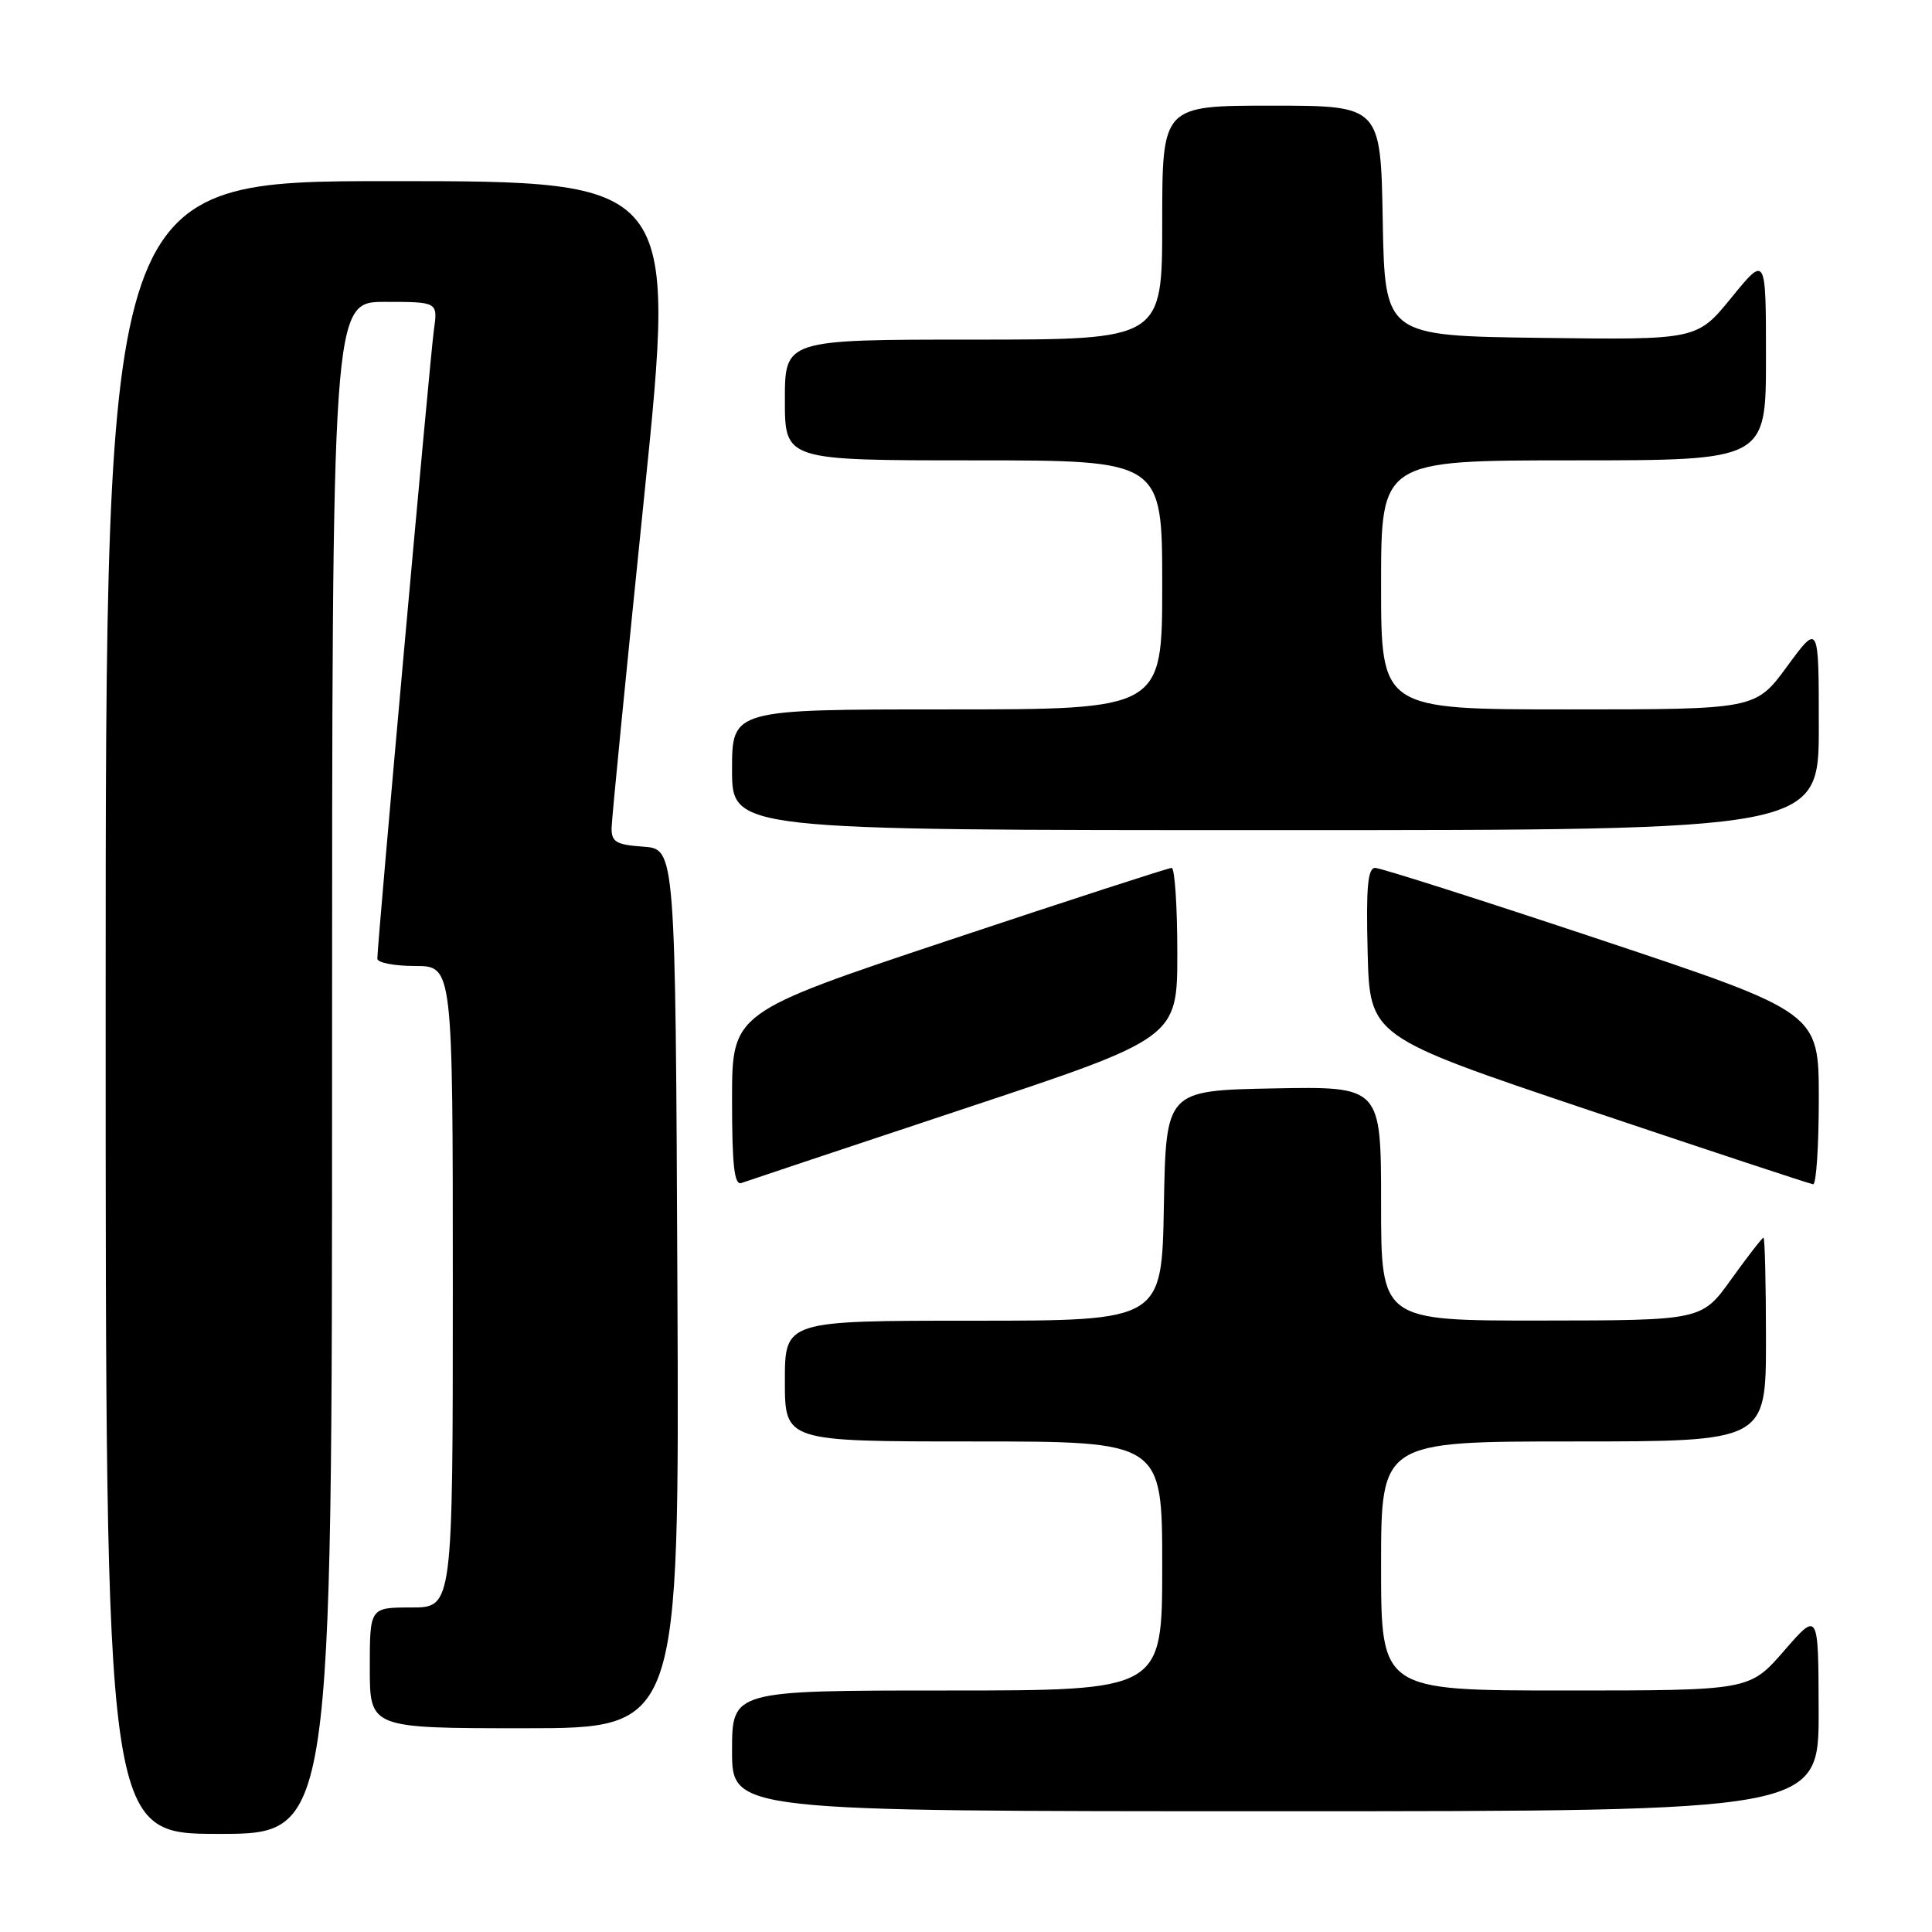 <?xml version="1.0" encoding="UTF-8" standalone="no"?>
<!DOCTYPE svg PUBLIC "-//W3C//DTD SVG 1.1//EN" "http://www.w3.org/Graphics/SVG/1.1/DTD/svg11.dtd" >
<svg xmlns="http://www.w3.org/2000/svg" xmlns:xlink="http://www.w3.org/1999/xlink" version="1.1" viewBox="0 0 256 256">
 <g >
 <path fill="currentColor"
d=" M 44.00 141.50 C 44.00 40.00 44.00 40.00 51.01 40.00 C 58.02 40.00 58.02 40.00 57.49 43.75 C 56.99 47.30 50.00 124.97 50.00 127.03 C 50.00 127.56 52.25 128.00 55.00 128.00 C 60.00 128.00 60.00 128.00 60.00 170.50 C 60.00 213.00 60.00 213.00 54.50 213.00 C 49.00 213.00 49.00 213.00 49.00 221.00 C 49.00 229.00 49.00 229.00 69.51 229.00 C 90.02 229.00 90.02 229.00 89.76 170.75 C 89.50 112.50 89.50 112.50 85.25 112.19 C 81.62 111.93 81.01 111.56 81.04 109.69 C 81.06 108.49 83.01 88.71 85.36 65.75 C 89.63 24.00 89.63 24.00 51.81 24.00 C 14.00 24.00 14.00 24.00 14.00 133.50 C 14.00 243.00 14.00 243.00 29.00 243.00 C 44.00 243.00 44.00 243.00 44.00 141.50 Z  M 240.98 226.75 C 240.95 213.50 240.95 213.50 236.39 218.75 C 231.82 224.00 231.82 224.00 207.41 224.00 C 183.00 224.00 183.00 224.00 183.00 207.50 C 183.00 191.00 183.00 191.00 208.50 191.00 C 234.00 191.00 234.00 191.00 234.00 177.50 C 234.00 170.07 233.85 164.00 233.67 164.00 C 233.50 164.00 231.58 166.47 229.42 169.48 C 225.50 174.96 225.50 174.96 204.25 174.98 C 183.00 175.00 183.00 175.00 183.00 159.47 C 183.00 143.95 183.00 143.95 168.75 144.22 C 154.50 144.50 154.50 144.50 154.22 159.75 C 153.95 175.00 153.95 175.00 128.97 175.00 C 104.00 175.00 104.00 175.00 104.00 183.00 C 104.00 191.00 104.00 191.00 129.00 191.00 C 154.00 191.00 154.00 191.00 154.00 207.50 C 154.00 224.00 154.00 224.00 125.50 224.00 C 97.00 224.00 97.00 224.00 97.00 232.00 C 97.00 240.00 97.00 240.00 169.00 240.00 C 241.00 240.00 241.00 240.00 240.98 226.75 Z  M 127.75 146.91 C 156.00 137.53 156.00 137.53 156.00 126.26 C 156.00 120.07 155.66 115.00 155.25 115.00 C 154.84 115.00 141.56 119.31 125.75 124.58 C 97.00 134.17 97.00 134.17 97.00 145.69 C 97.00 154.49 97.30 157.10 98.25 156.75 C 98.94 156.50 112.21 152.07 127.75 146.91 Z  M 241.00 145.58 C 241.00 134.17 241.00 134.17 212.25 124.58 C 196.44 119.31 182.92 115.00 182.22 115.00 C 181.23 115.00 181.00 117.60 181.22 126.17 C 181.50 137.34 181.50 137.34 210.50 147.09 C 226.45 152.45 239.84 156.88 240.25 156.92 C 240.66 156.96 241.00 151.86 241.00 145.58 Z  M 241.00 96.29 C 241.00 82.58 241.00 82.58 236.81 88.29 C 232.62 94.00 232.62 94.00 207.81 94.00 C 183.00 94.00 183.00 94.00 183.00 77.50 C 183.00 61.00 183.00 61.00 208.50 61.00 C 234.00 61.00 234.00 61.00 234.00 47.41 C 234.00 33.82 234.00 33.82 229.43 39.43 C 224.86 45.04 224.86 45.04 204.18 44.77 C 183.50 44.50 183.50 44.50 183.22 29.25 C 182.95 14.00 182.95 14.00 168.47 14.00 C 154.00 14.00 154.00 14.00 154.00 29.50 C 154.00 45.00 154.00 45.00 129.00 45.00 C 104.00 45.00 104.00 45.00 104.00 53.00 C 104.00 61.00 104.00 61.00 129.00 61.00 C 154.00 61.00 154.00 61.00 154.00 77.50 C 154.00 94.00 154.00 94.00 125.50 94.00 C 97.00 94.00 97.00 94.00 97.00 102.00 C 97.00 110.00 97.00 110.00 169.00 110.00 C 241.00 110.00 241.00 110.00 241.00 96.29 Z "/>
</g>
</svg>